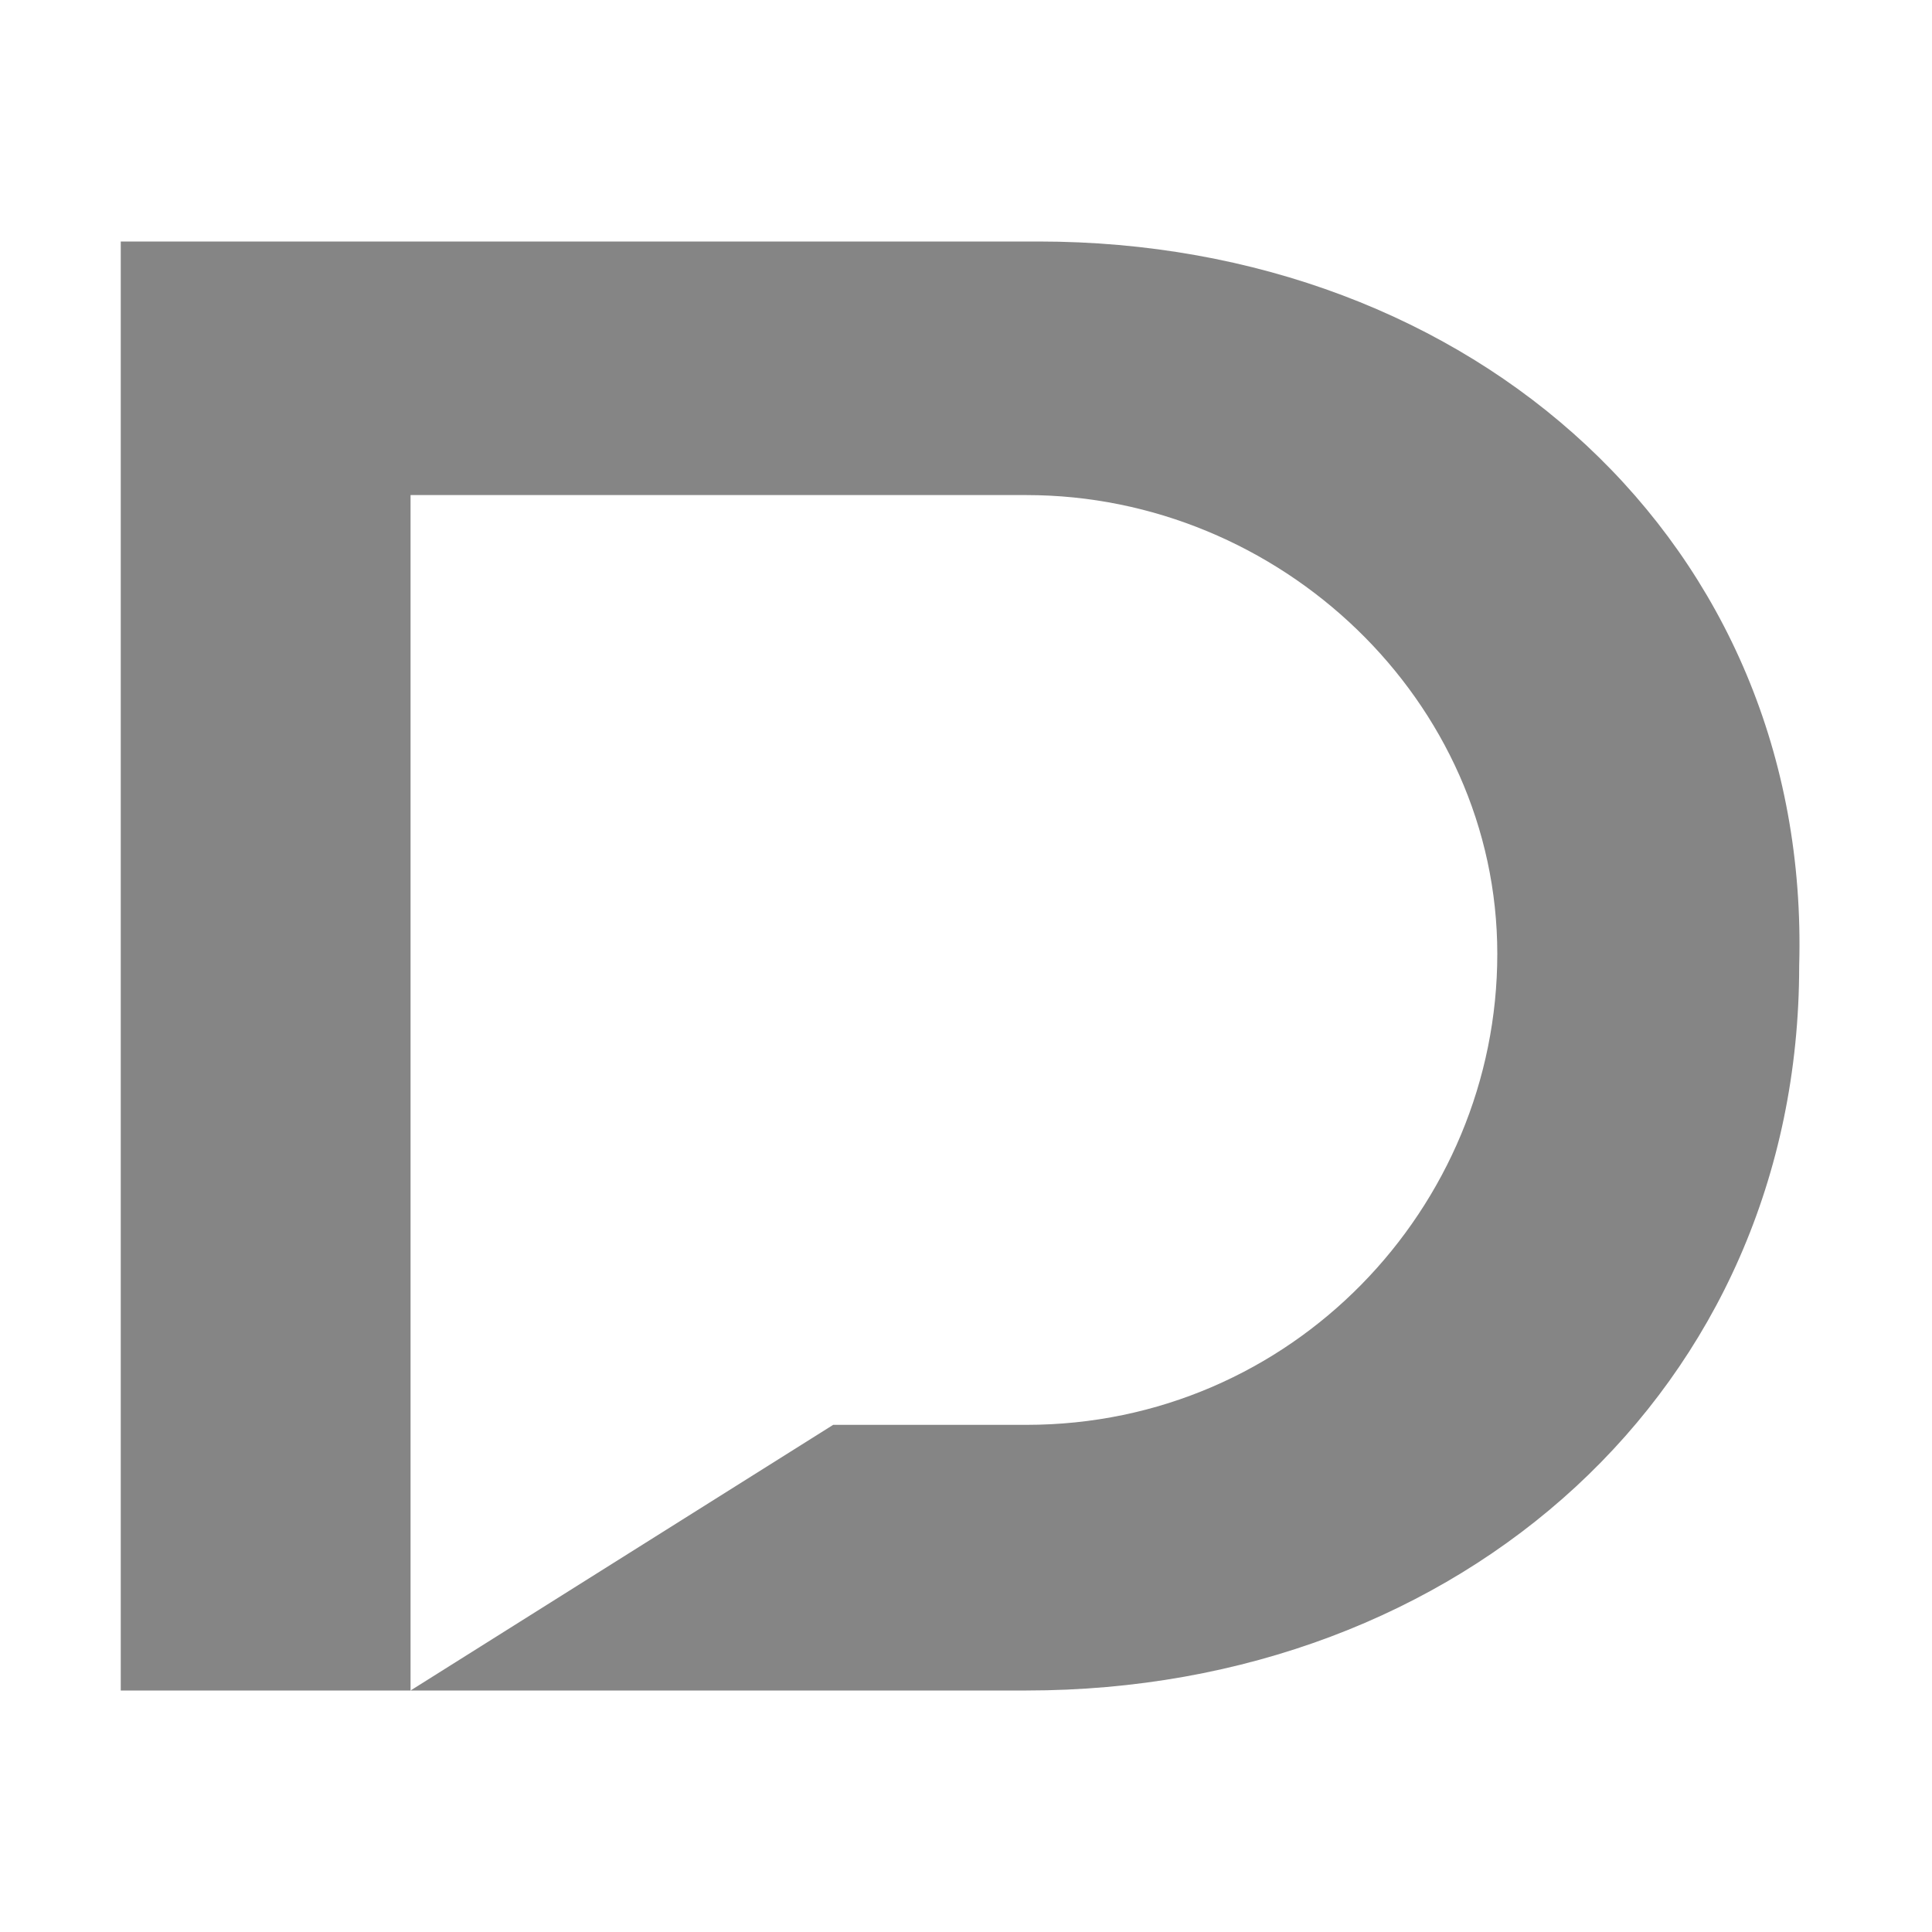 <?xml version="1.0" encoding="utf-8"?><svg xmlns="http://www.w3.org/2000/svg" viewBox="0 0 16 16"><path d="M8.6 2H1v12h2.4V4.1h5.1c2.1 0 3.9 1.7 3.9 3.8 0 2.1-1.7 3.9-3.9 3.9H6.9L3.4 14h5.1c3.6 0 6.4-2.5 6.4-6 .1-3.5-2.7-6-6.3-6" fill="#858585"/></svg>
